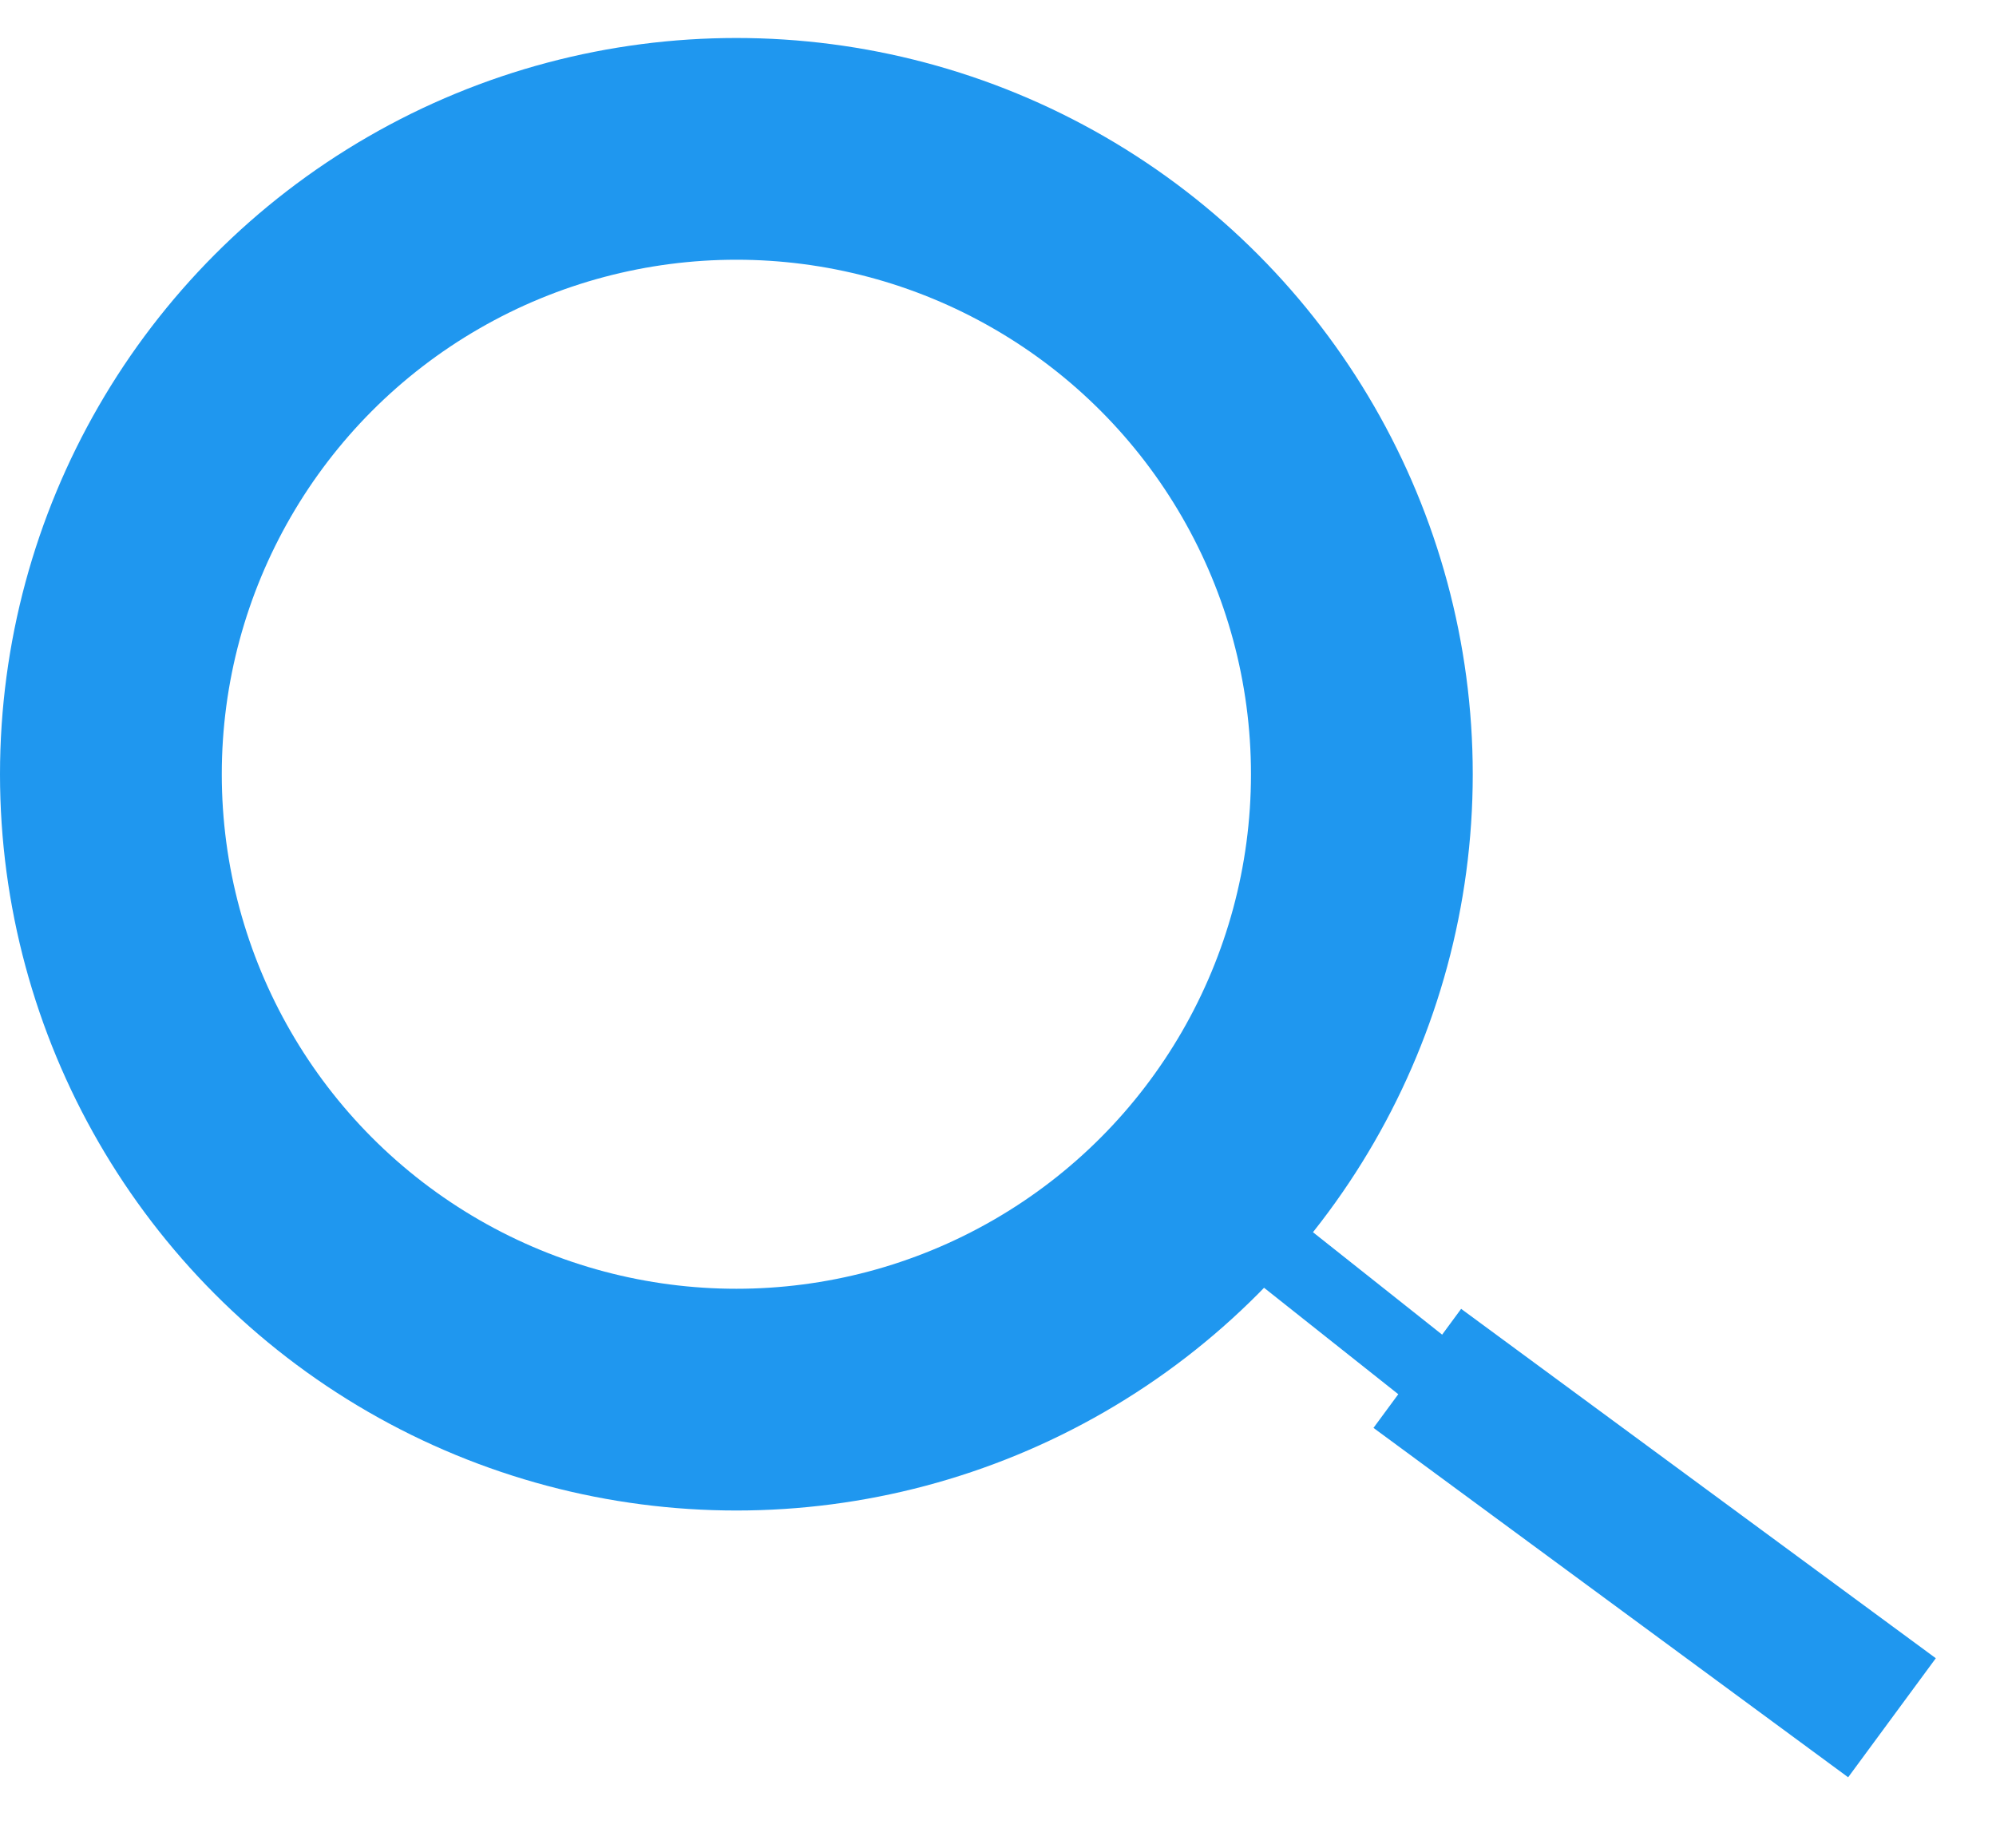 <svg width="27" height="25" viewBox="0 0 27 25" fill="none" xmlns="http://www.w3.org/2000/svg">
<circle cx="9.961" cy="10.475" r="8.461" stroke="#1F97EF" stroke-width="3"/>
<line x1="16.497" y1="16.307" x2="19.257" y2="18.496" stroke="#1F97EF"/>
<line x1="19.172" y1="18.513" x2="25.593" y2="23.24" stroke="#1F97EF" stroke-width="2"/>
</svg>
